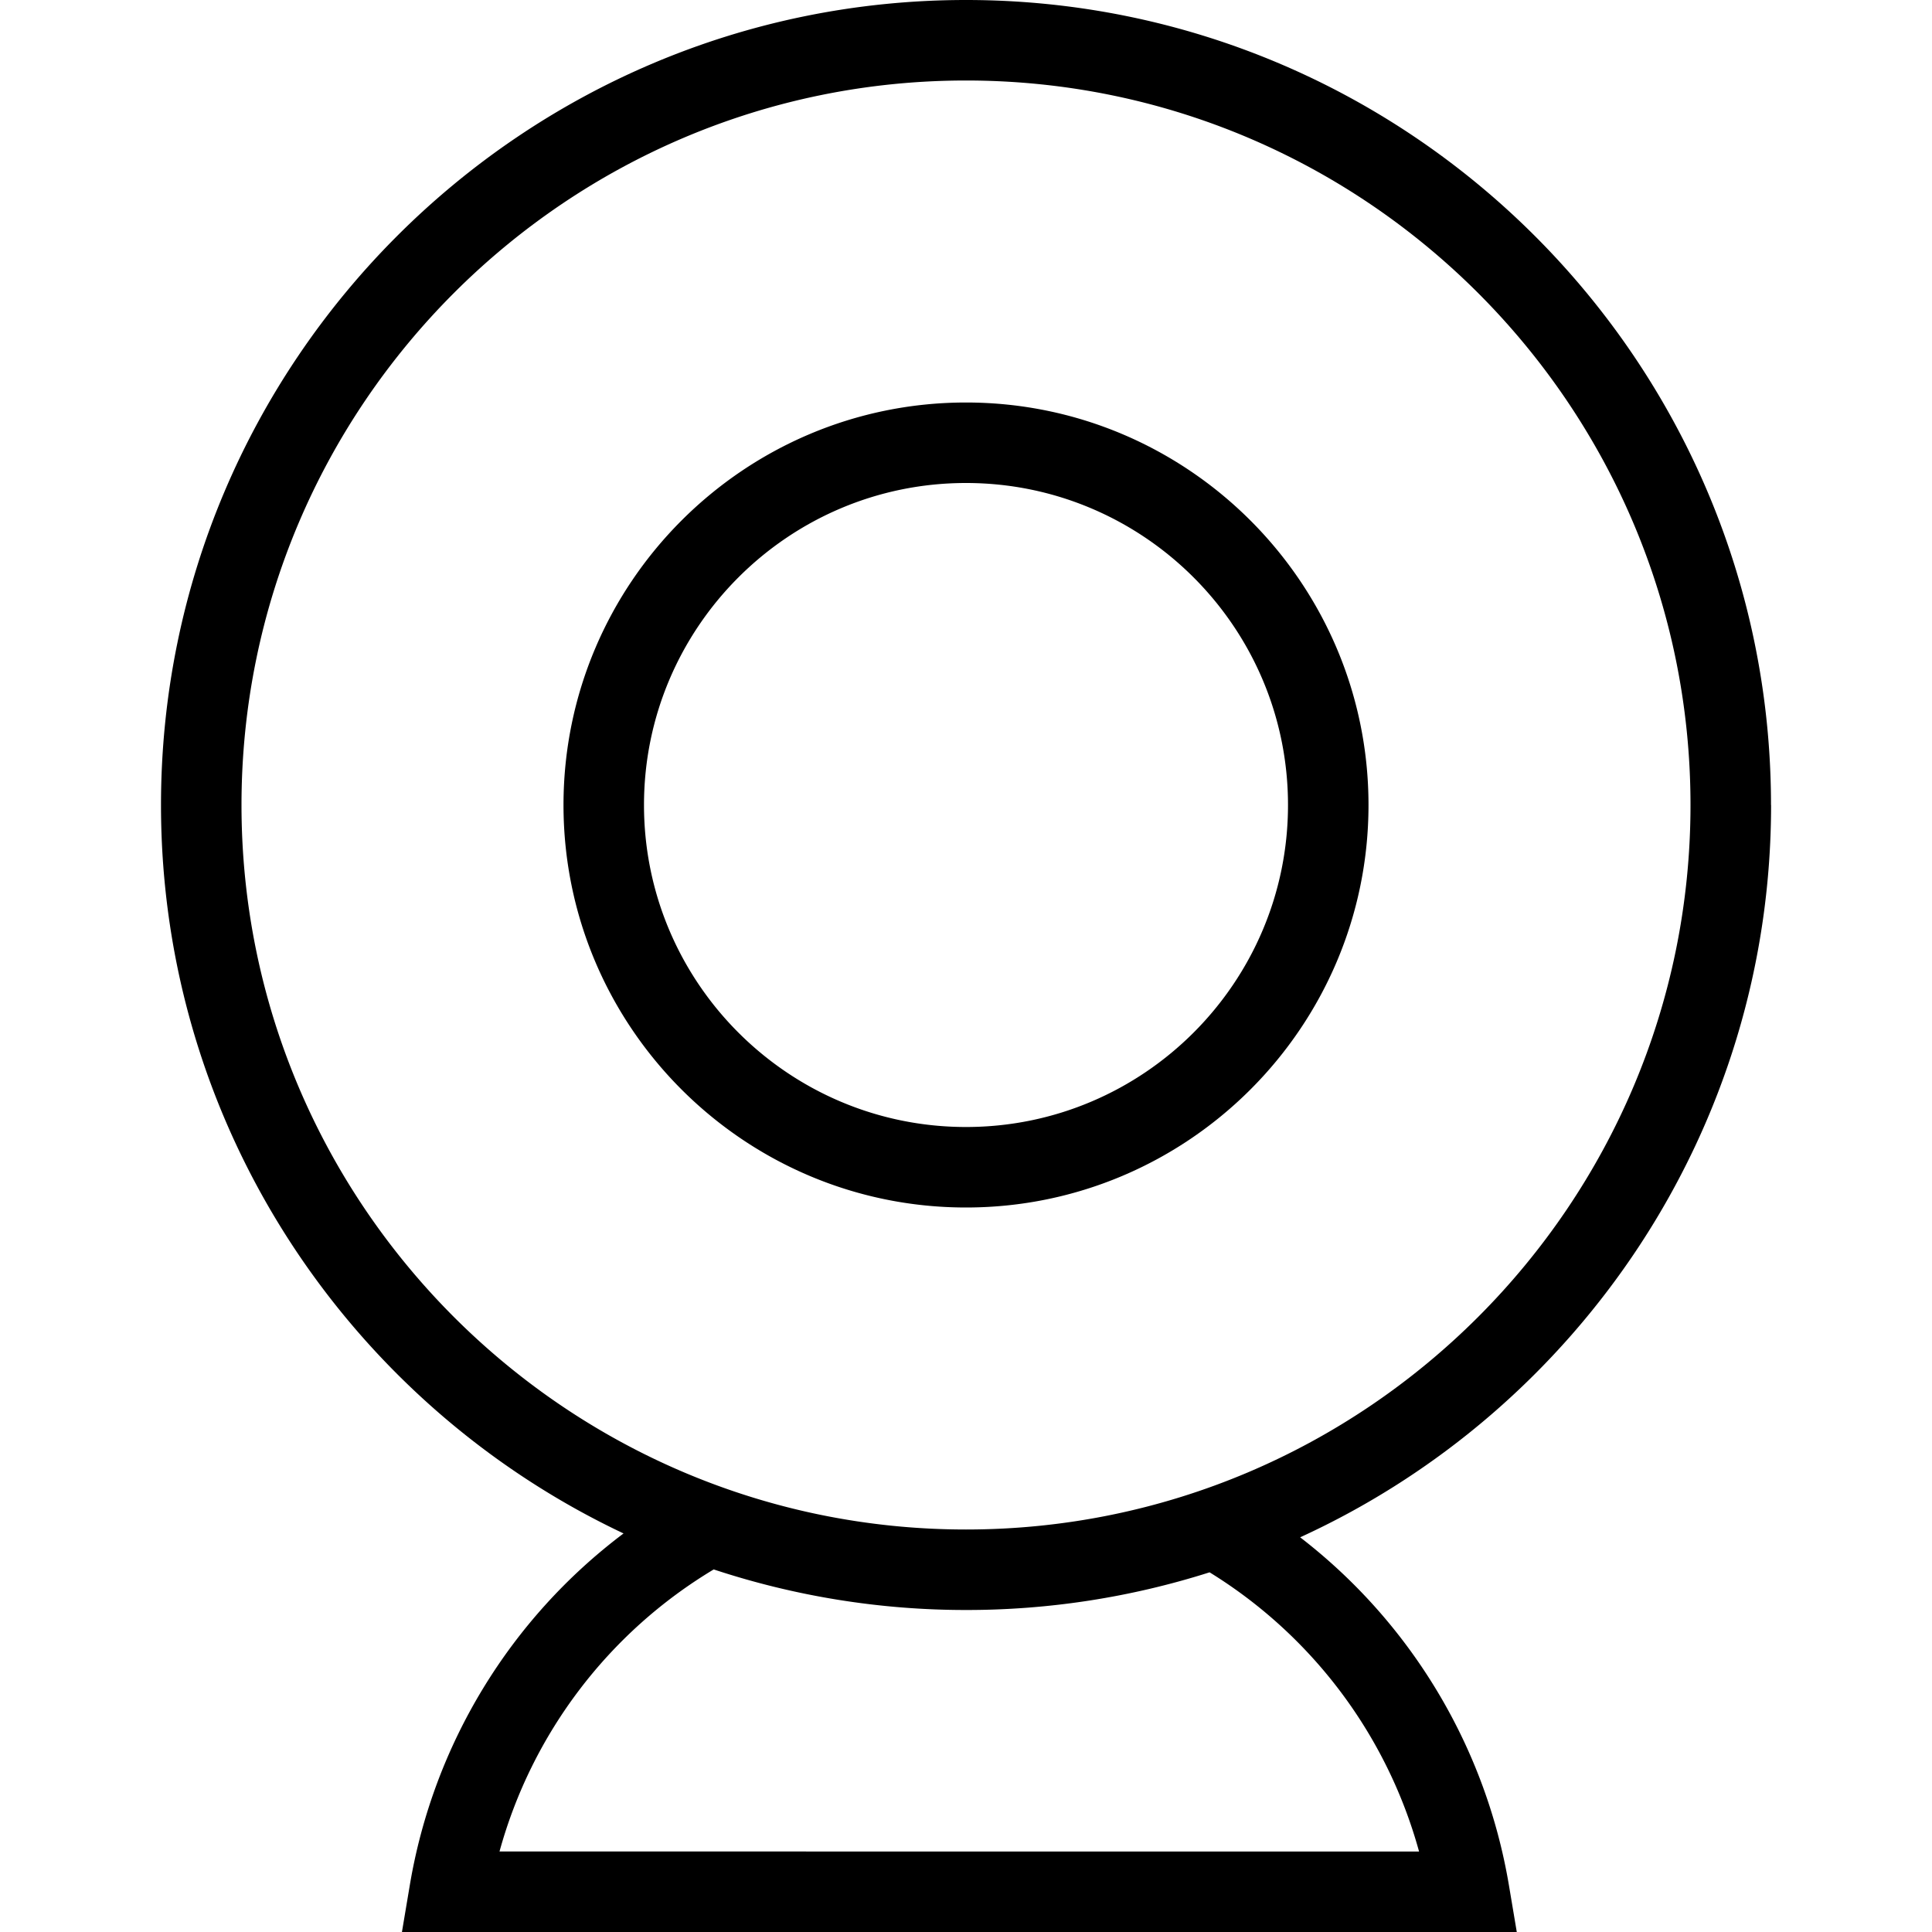 <svg xmlns="http://www.w3.org/2000/svg" data-name="Layer 1" viewBox="0 0 24 24"><path d="M22 10c0-5.514-4.486-10-10-10S2 4.486 2 10c0 3.994 2.353 7.447 5.746 9.049a6.895 6.895 0 0 0-2.655 4.368L4.993 24h13.849l-.098-.583a6.904 6.904 0 0 0-2.593-4.32c3.448-1.579 5.85-5.063 5.85-9.097Zm-4.372 13H6.205a5.914 5.914 0 0 1 2.661-3.504A9.97 9.97 0 0 0 12 20a9.961 9.961 0 0 0 3.026-.468A5.918 5.918 0 0 1 17.628 23ZM12 19c-4.962 0-9-4.038-9-9s4.038-9 9-9 9 4.038 9 9-4.038 9-9 9Zm0-14c-2.757 0-5 2.243-5 5s2.243 5 5 5 5-2.243 5-5-2.243-5-5-5Zm0 9c-2.206 0-4-1.794-4-4s1.794-4 4-4 4 1.794 4 4-1.794 4-4 4Z"/></svg>